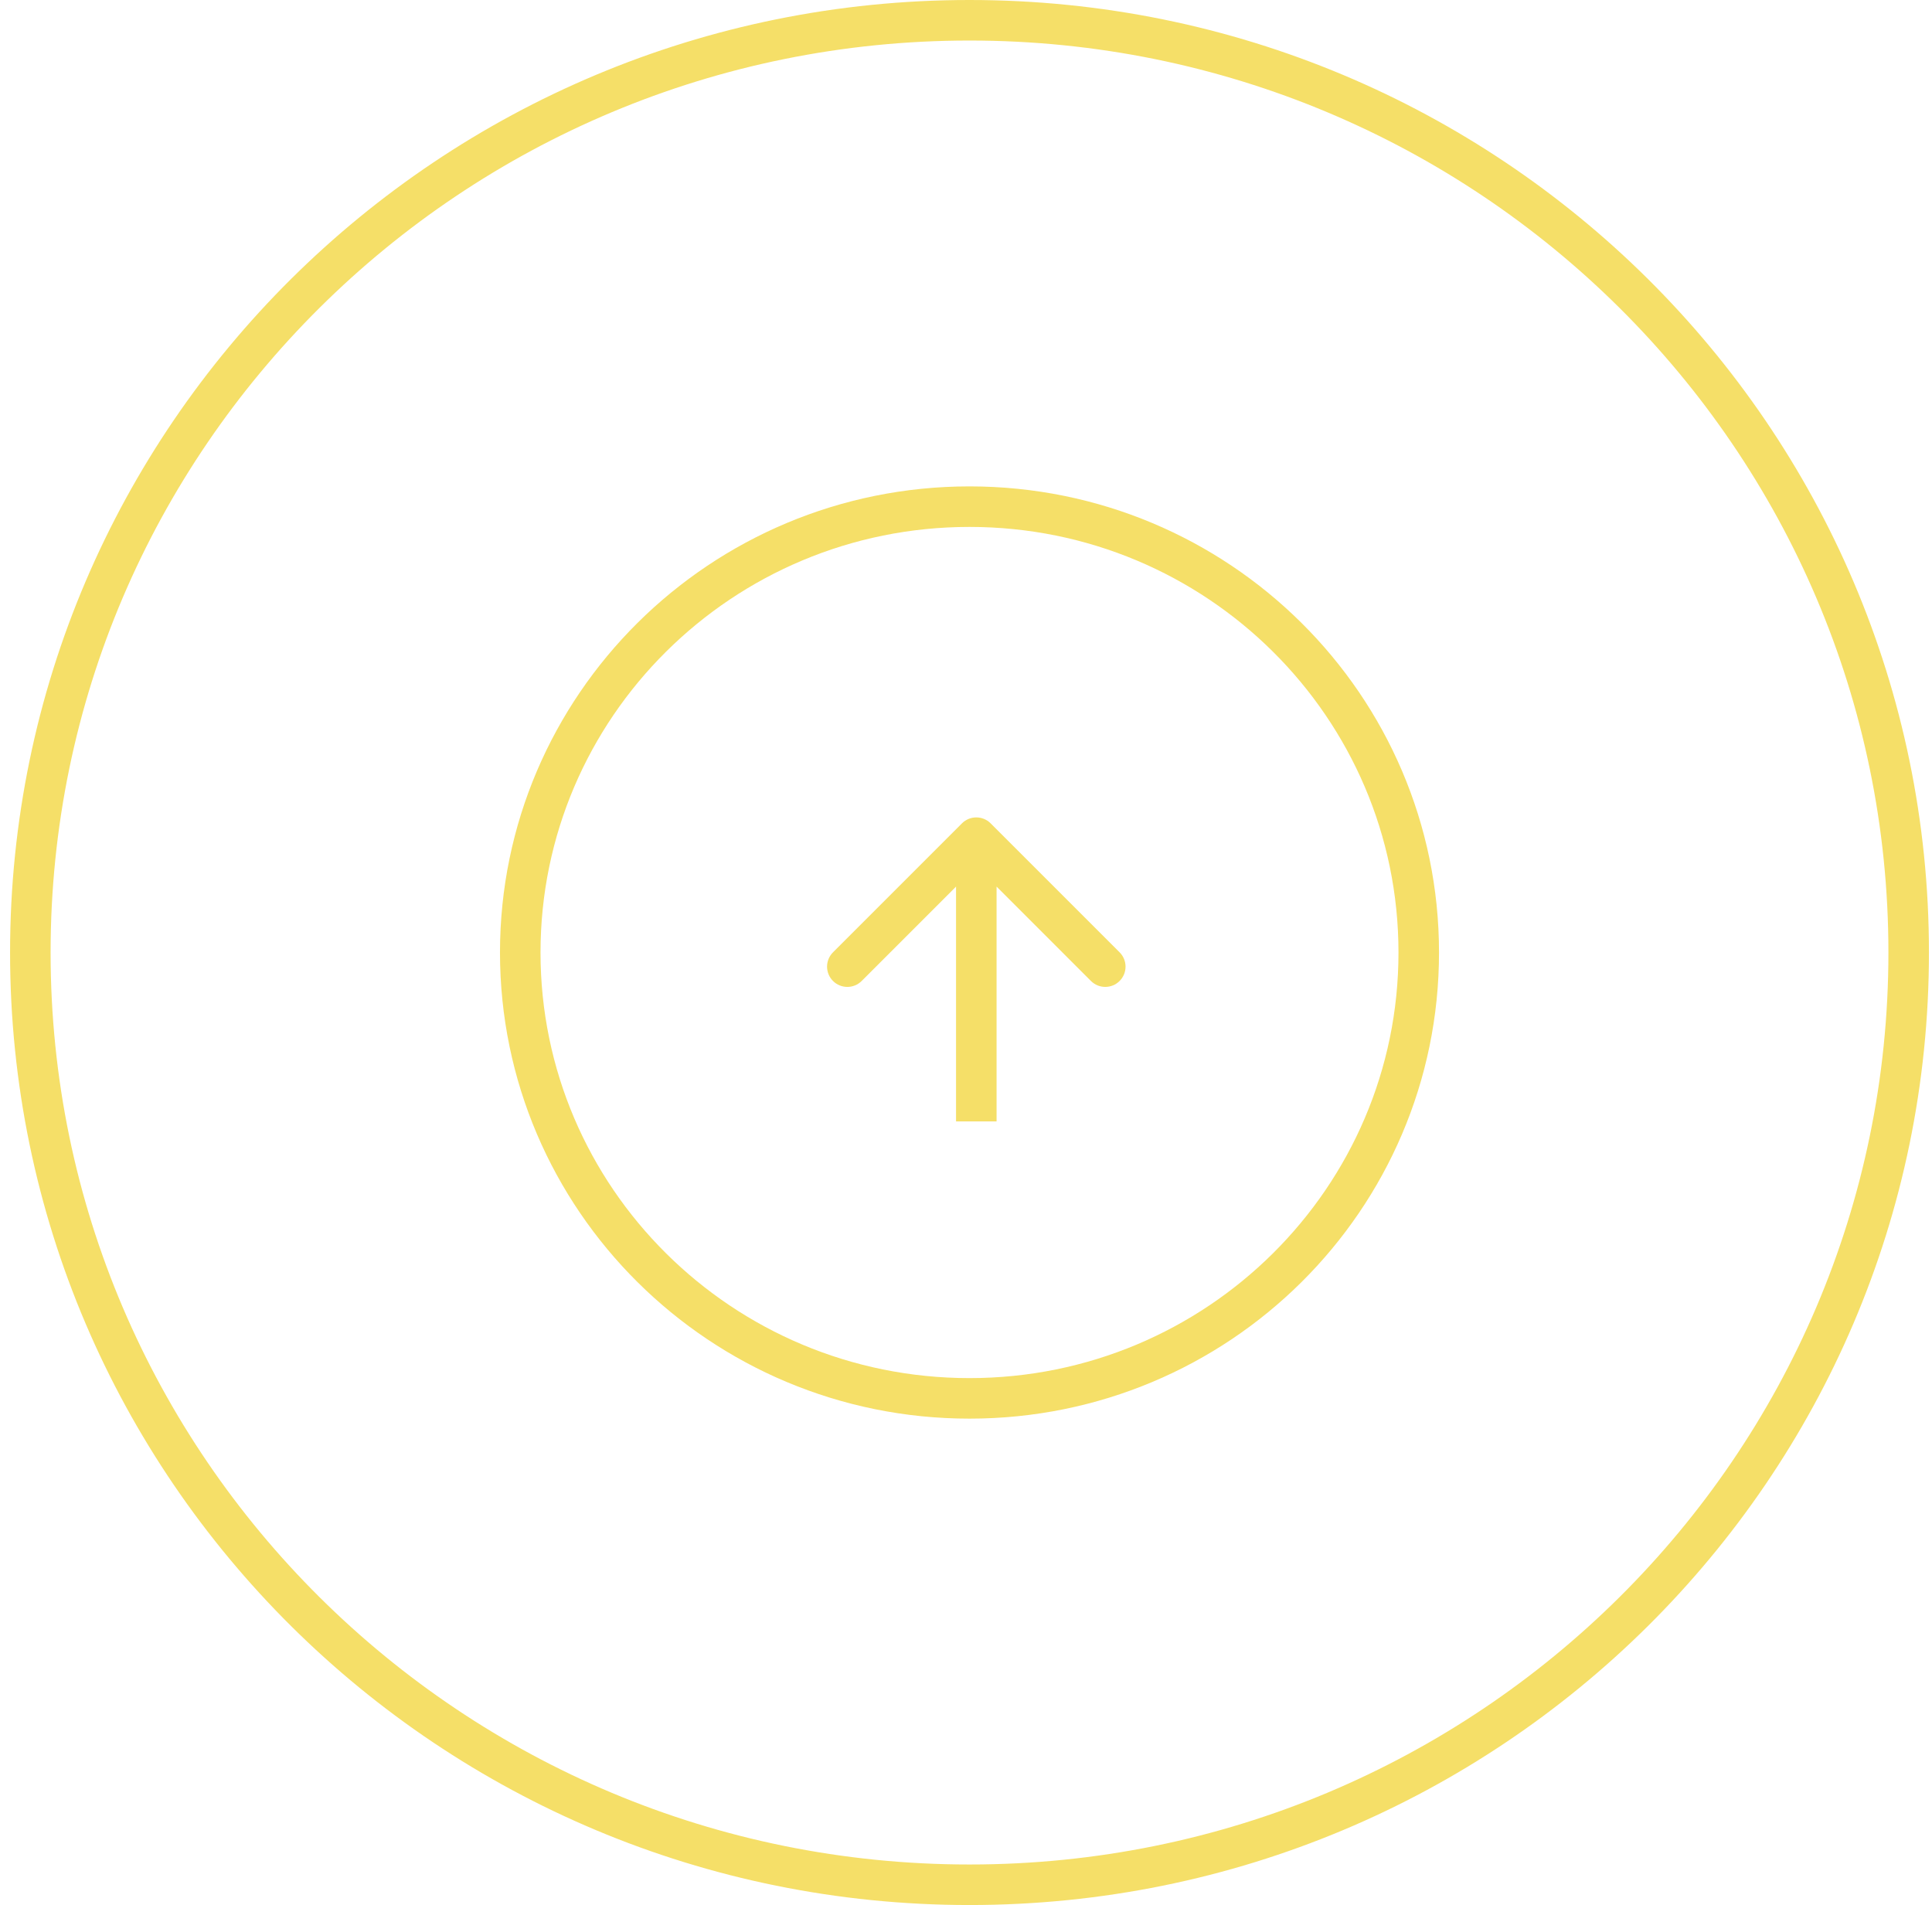 <svg width="143" height="141" viewBox="0 0 143 141" fill="none" xmlns="http://www.w3.org/2000/svg">
<path d="M141.274 70.5C141.274 108.597 110.161 139.5 71.759 139.5C33.357 139.5 2.245 108.597 2.245 70.5C2.245 32.403 33.357 1.5 71.759 1.5C110.161 1.5 141.274 32.403 141.274 70.5Z" stroke="#F5DF68" stroke-width="3"/>
<path d="M105.011 70.5C105.011 88.715 90.134 103.5 71.759 103.5C53.384 103.5 38.507 88.715 38.507 70.5C38.507 52.285 53.384 37.5 71.759 37.5C90.134 37.5 105.011 52.285 105.011 70.5Z" stroke="#F5DF68" stroke-width="3"/>
<path d="M73.323 60.939C72.738 60.354 71.788 60.354 71.202 60.939L61.656 70.485C61.07 71.071 61.07 72.021 61.656 72.607C62.242 73.192 63.192 73.192 63.777 72.607L72.263 64.121L80.748 72.607C81.334 73.192 82.284 73.192 82.869 72.607C83.455 72.021 83.455 71.071 82.869 70.485L73.323 60.939ZM73.763 83L73.763 62L70.763 62L70.763 83L73.763 83Z" fill="#F5DF68"/>
</svg>
